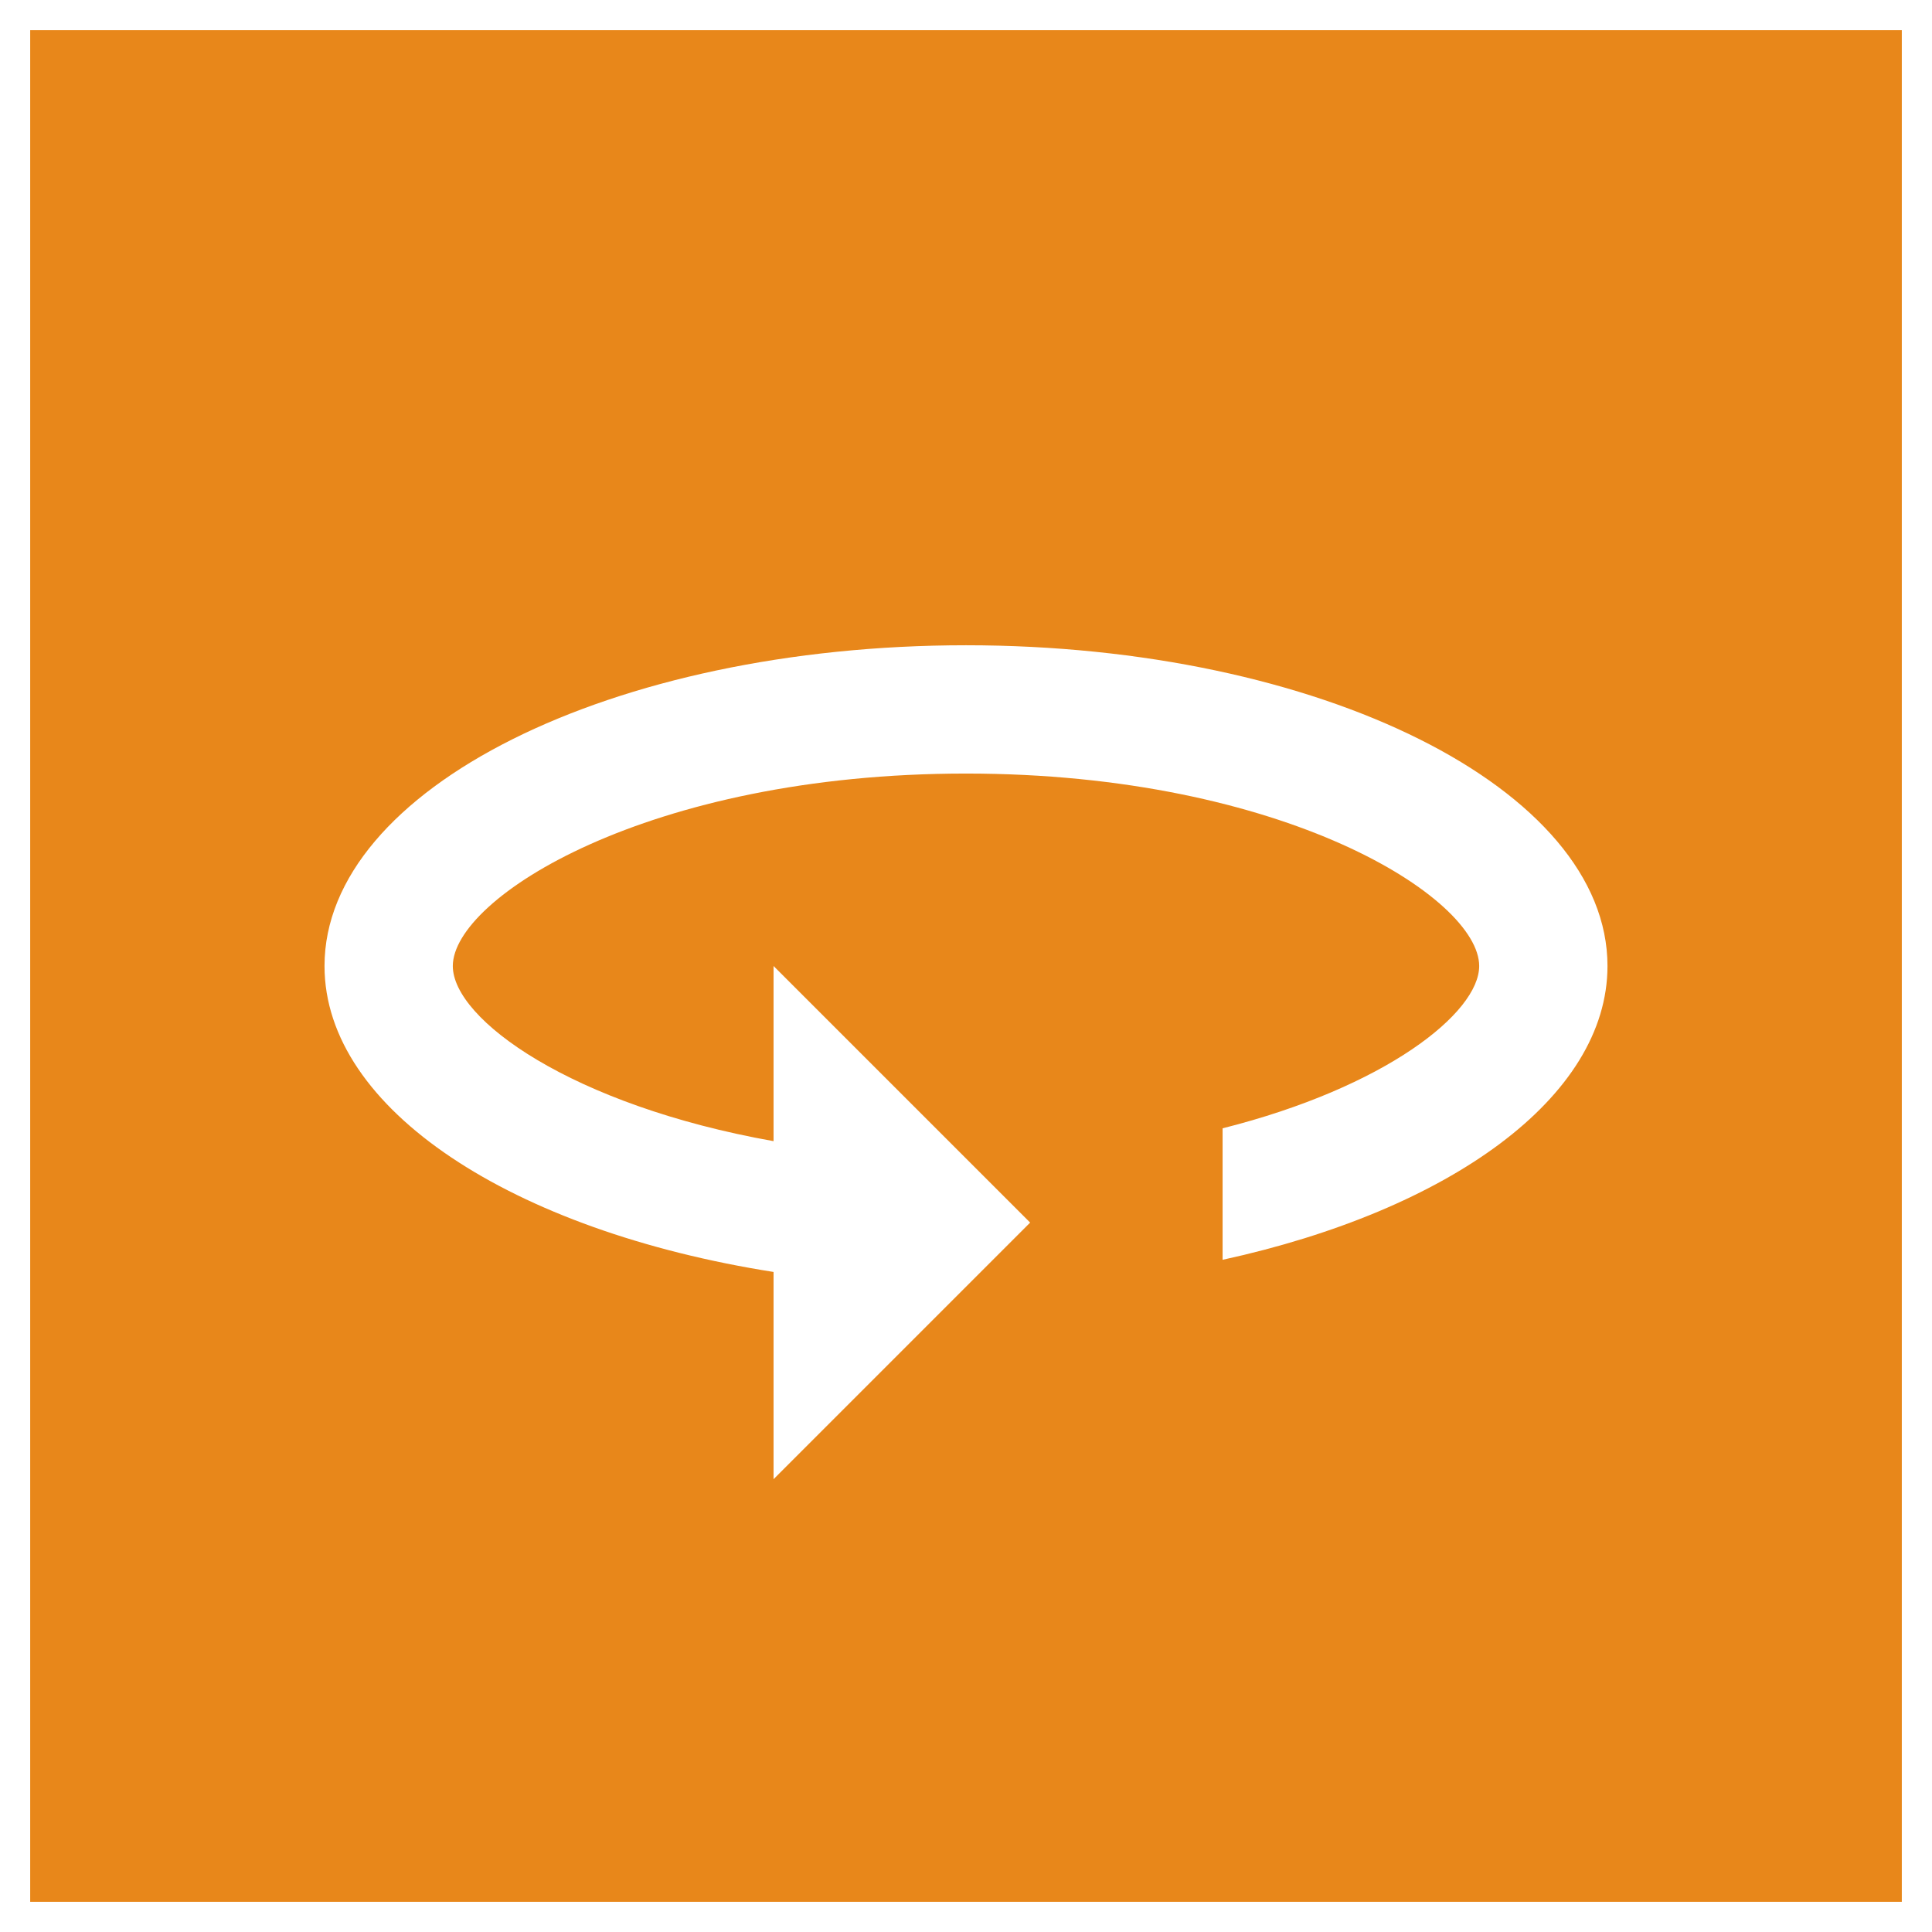 <?xml version="1.0" encoding="utf-8"?>
<!-- Generator: Adobe Illustrator 16.0.3, SVG Export Plug-In . SVG Version: 6.00 Build 0)  -->
<!DOCTYPE svg PUBLIC "-//W3C//DTD SVG 1.1//EN" "http://www.w3.org/Graphics/SVG/1.1/DTD/svg11.dtd">
<svg version="1.1" id="Layer_1" xmlns="http://www.w3.org/2000/svg" xmlns:xlink="http://www.w3.org/1999/xlink" x="0px" y="0px"
	 width="1280px" height="1280px" viewBox="0 0 1280 1280" enable-background="new 0 0 1280 1280" xml:space="preserve">
<path fill="#E8871A" d="M20,20v1240h1240V20H20z M810,834.652v-87.117c107.95-27.186,170-76.49,170-107.536
	C980,594.925,850.798,512.5,640,512.5c-210.797,0-340,82.425-340,127.5
	c0,35.28,78.629,92.221,212.501,116.045v-116.045l169.998,169.999l-169.998,170V842.705
	C339.947,815.52,215,735.209,215,640C215,522.709,405.399,427.5,640,427.5
	c234.578,0,425,95.209,425,212.5C1065,727.117,959.995,801.947,810,834.652z"/>
</svg>
